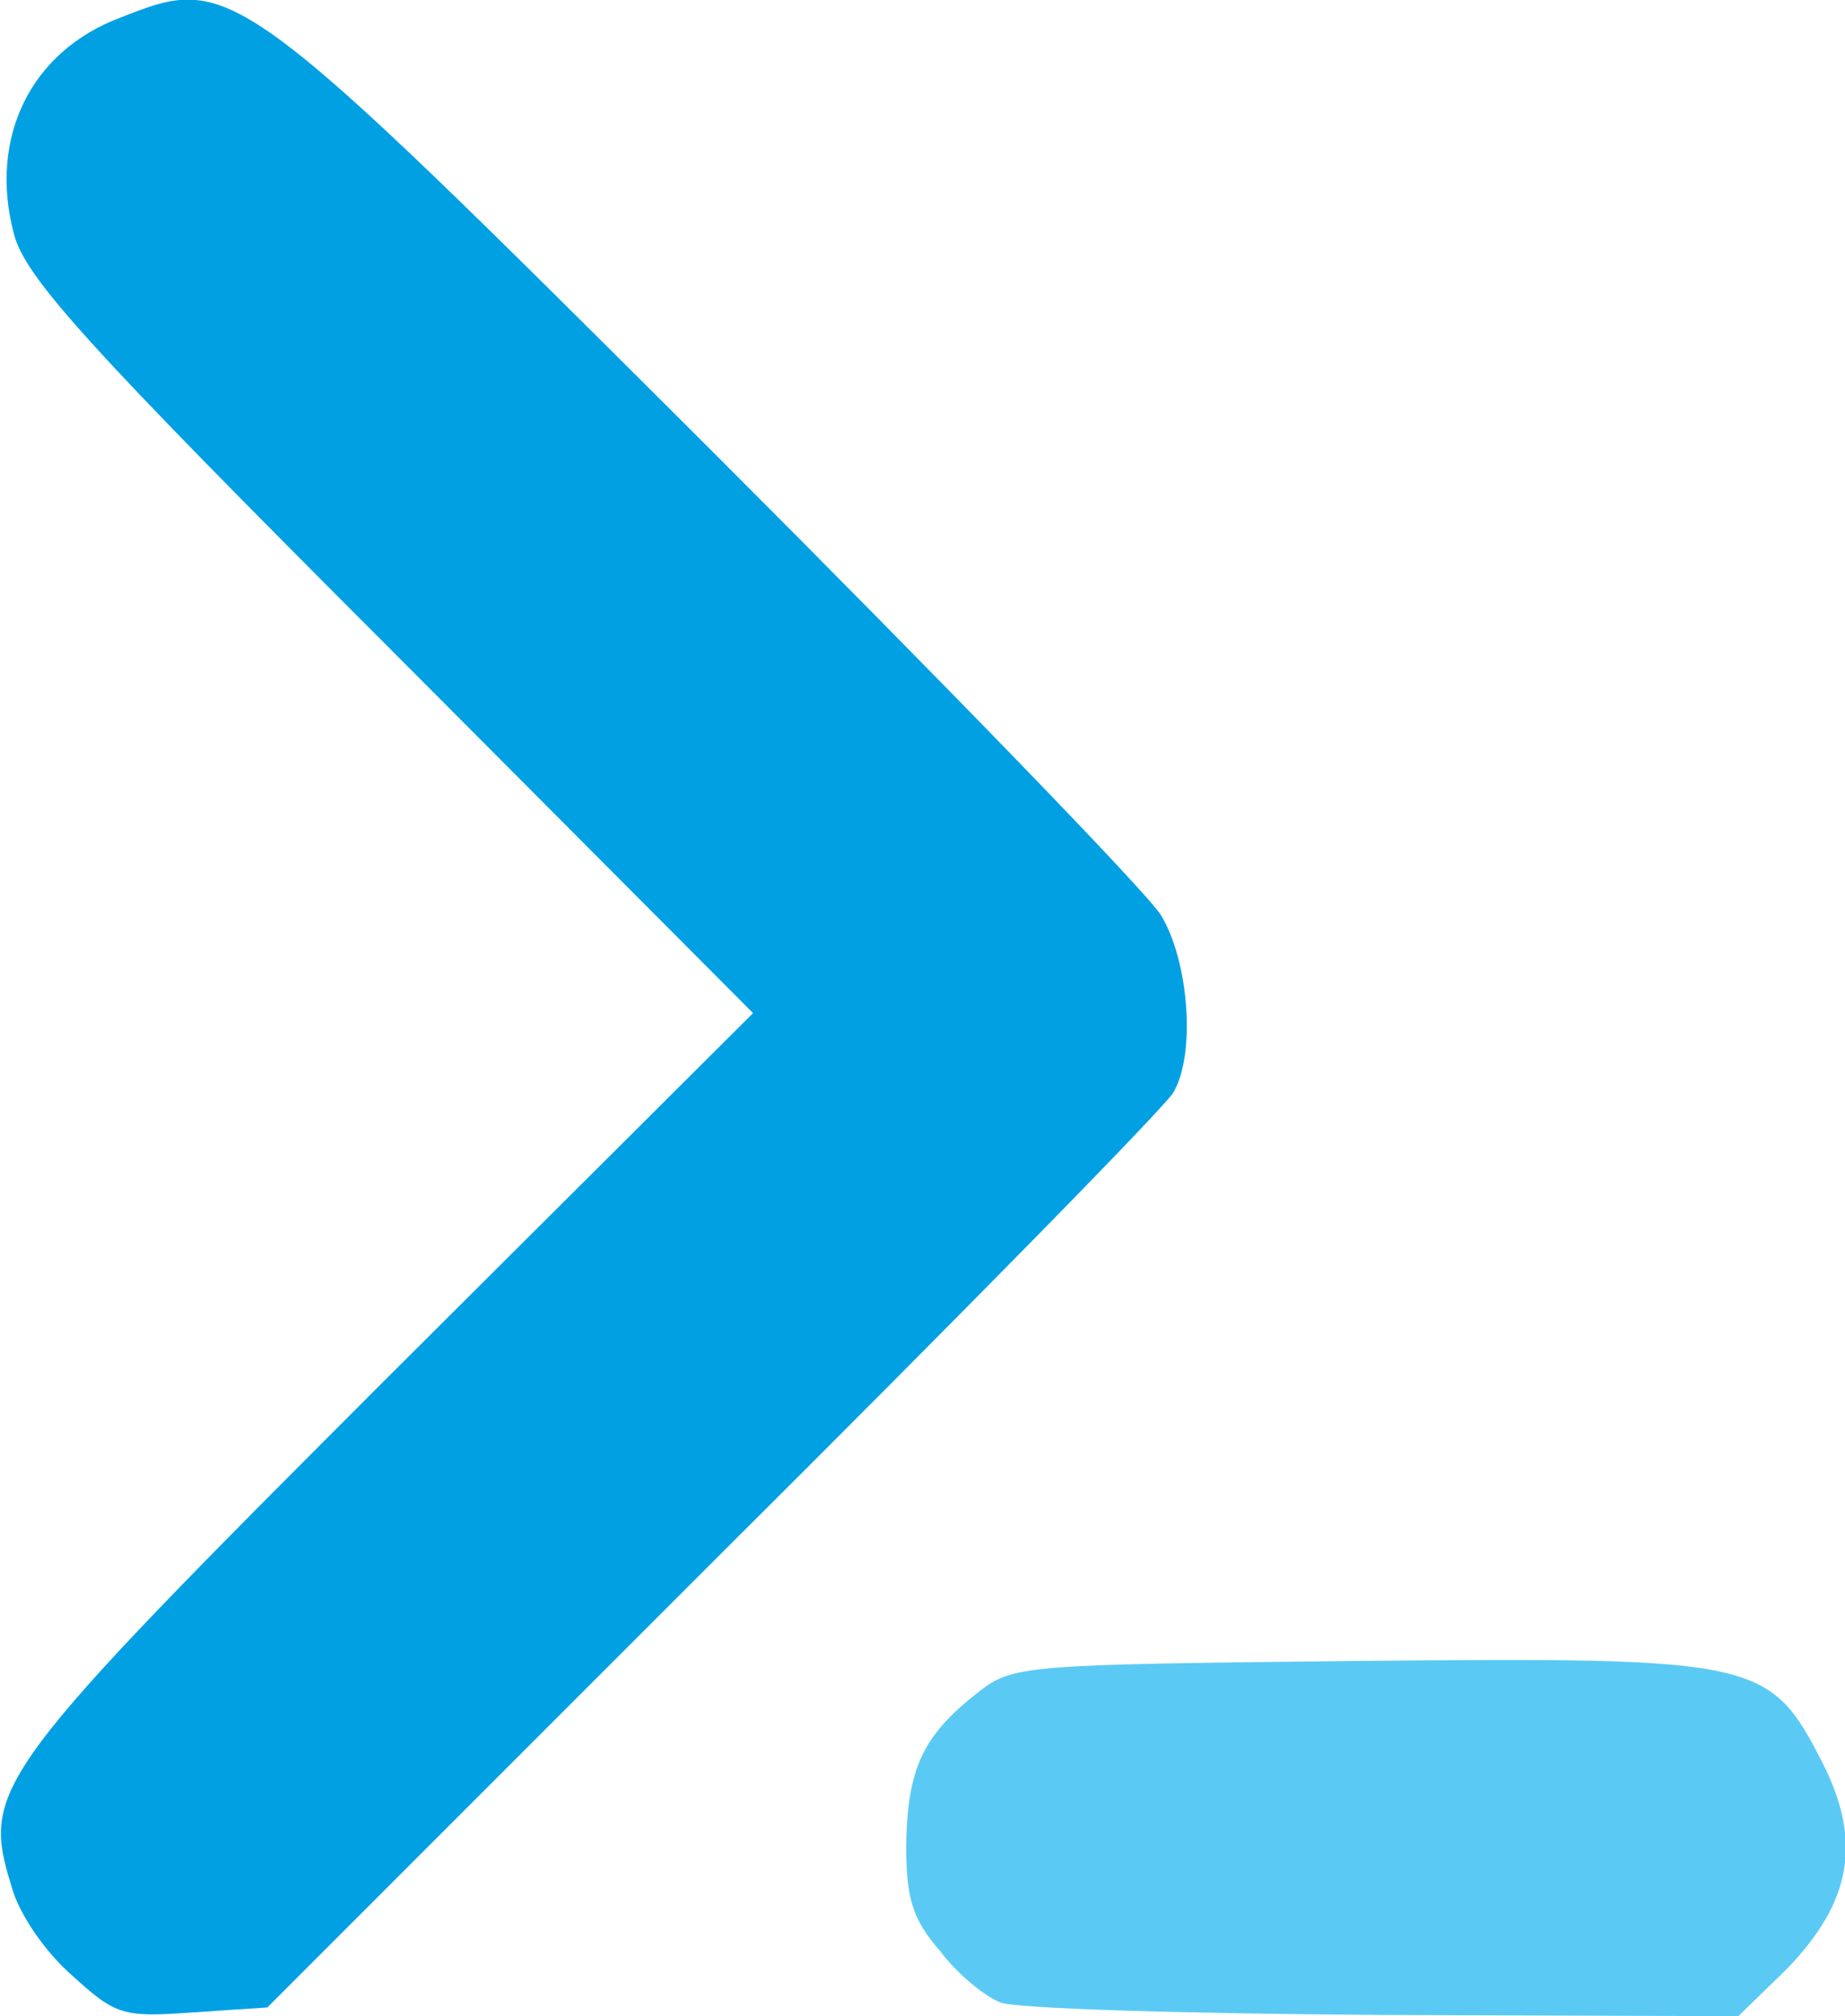<?xml version="1.0" encoding="utf-8"?>
<!-- Generator: Adobe Illustrator 23.0.0, SVG Export Plug-In . SVG Version: 6.00 Build 0)  -->
<svg version="1.1" id="Layer_1" xmlns="http://www.w3.org/2000/svg" xmlns:xlink="http://www.w3.org/1999/xlink" x="0px" y="0px"
	 viewBox="0 0 147 160.6" style="enable-background:new 0 0 147 160.6;" xml:space="preserve">
<style type="text/css">
	.st0{fill:#00A0E3;}
	.st1{fill:#5ACAF4;}
</style>
<path class="st0" d="M5.8,157.4c-2.1-1.8-4.3-4.9-4.9-7.2c-2.4-7.8-1.5-9,30.1-40.6l29-28.9l-28.9-29C6.8,27.4,2,22.1,1.1,18.6
	C-0.9,11,2.4,4.1,9.6,1.4c8.9-3.5,9.1-3.4,47,34.4c18.6,18.6,34.8,35.3,35.9,37.1c2.2,3.6,2.8,11,1,14.1c-0.5,1-17,17.8-36.6,37.3
	l-35.6,35.6l-6,0.4C9.8,160.7,9.2,160.5,5.8,157.4z"/>
<path class="st1" d="M79.7,159.5c-1.1-0.4-3.4-2.2-4.8-4.1c-2.2-2.5-2.7-4.2-2.7-8.4c0.1-6.1,1.3-8.7,5.6-12.1
	c2.9-2.3,3.5-2.3,30.5-2.6c31.8-0.3,32.7-0.1,36.9,8.1c3.2,6.3,2.3,11.1-2.8,16.4l-3.9,3.8l-28.2-0.1
	C94.5,160.4,80.9,160,79.7,159.5z"/>
</svg>
